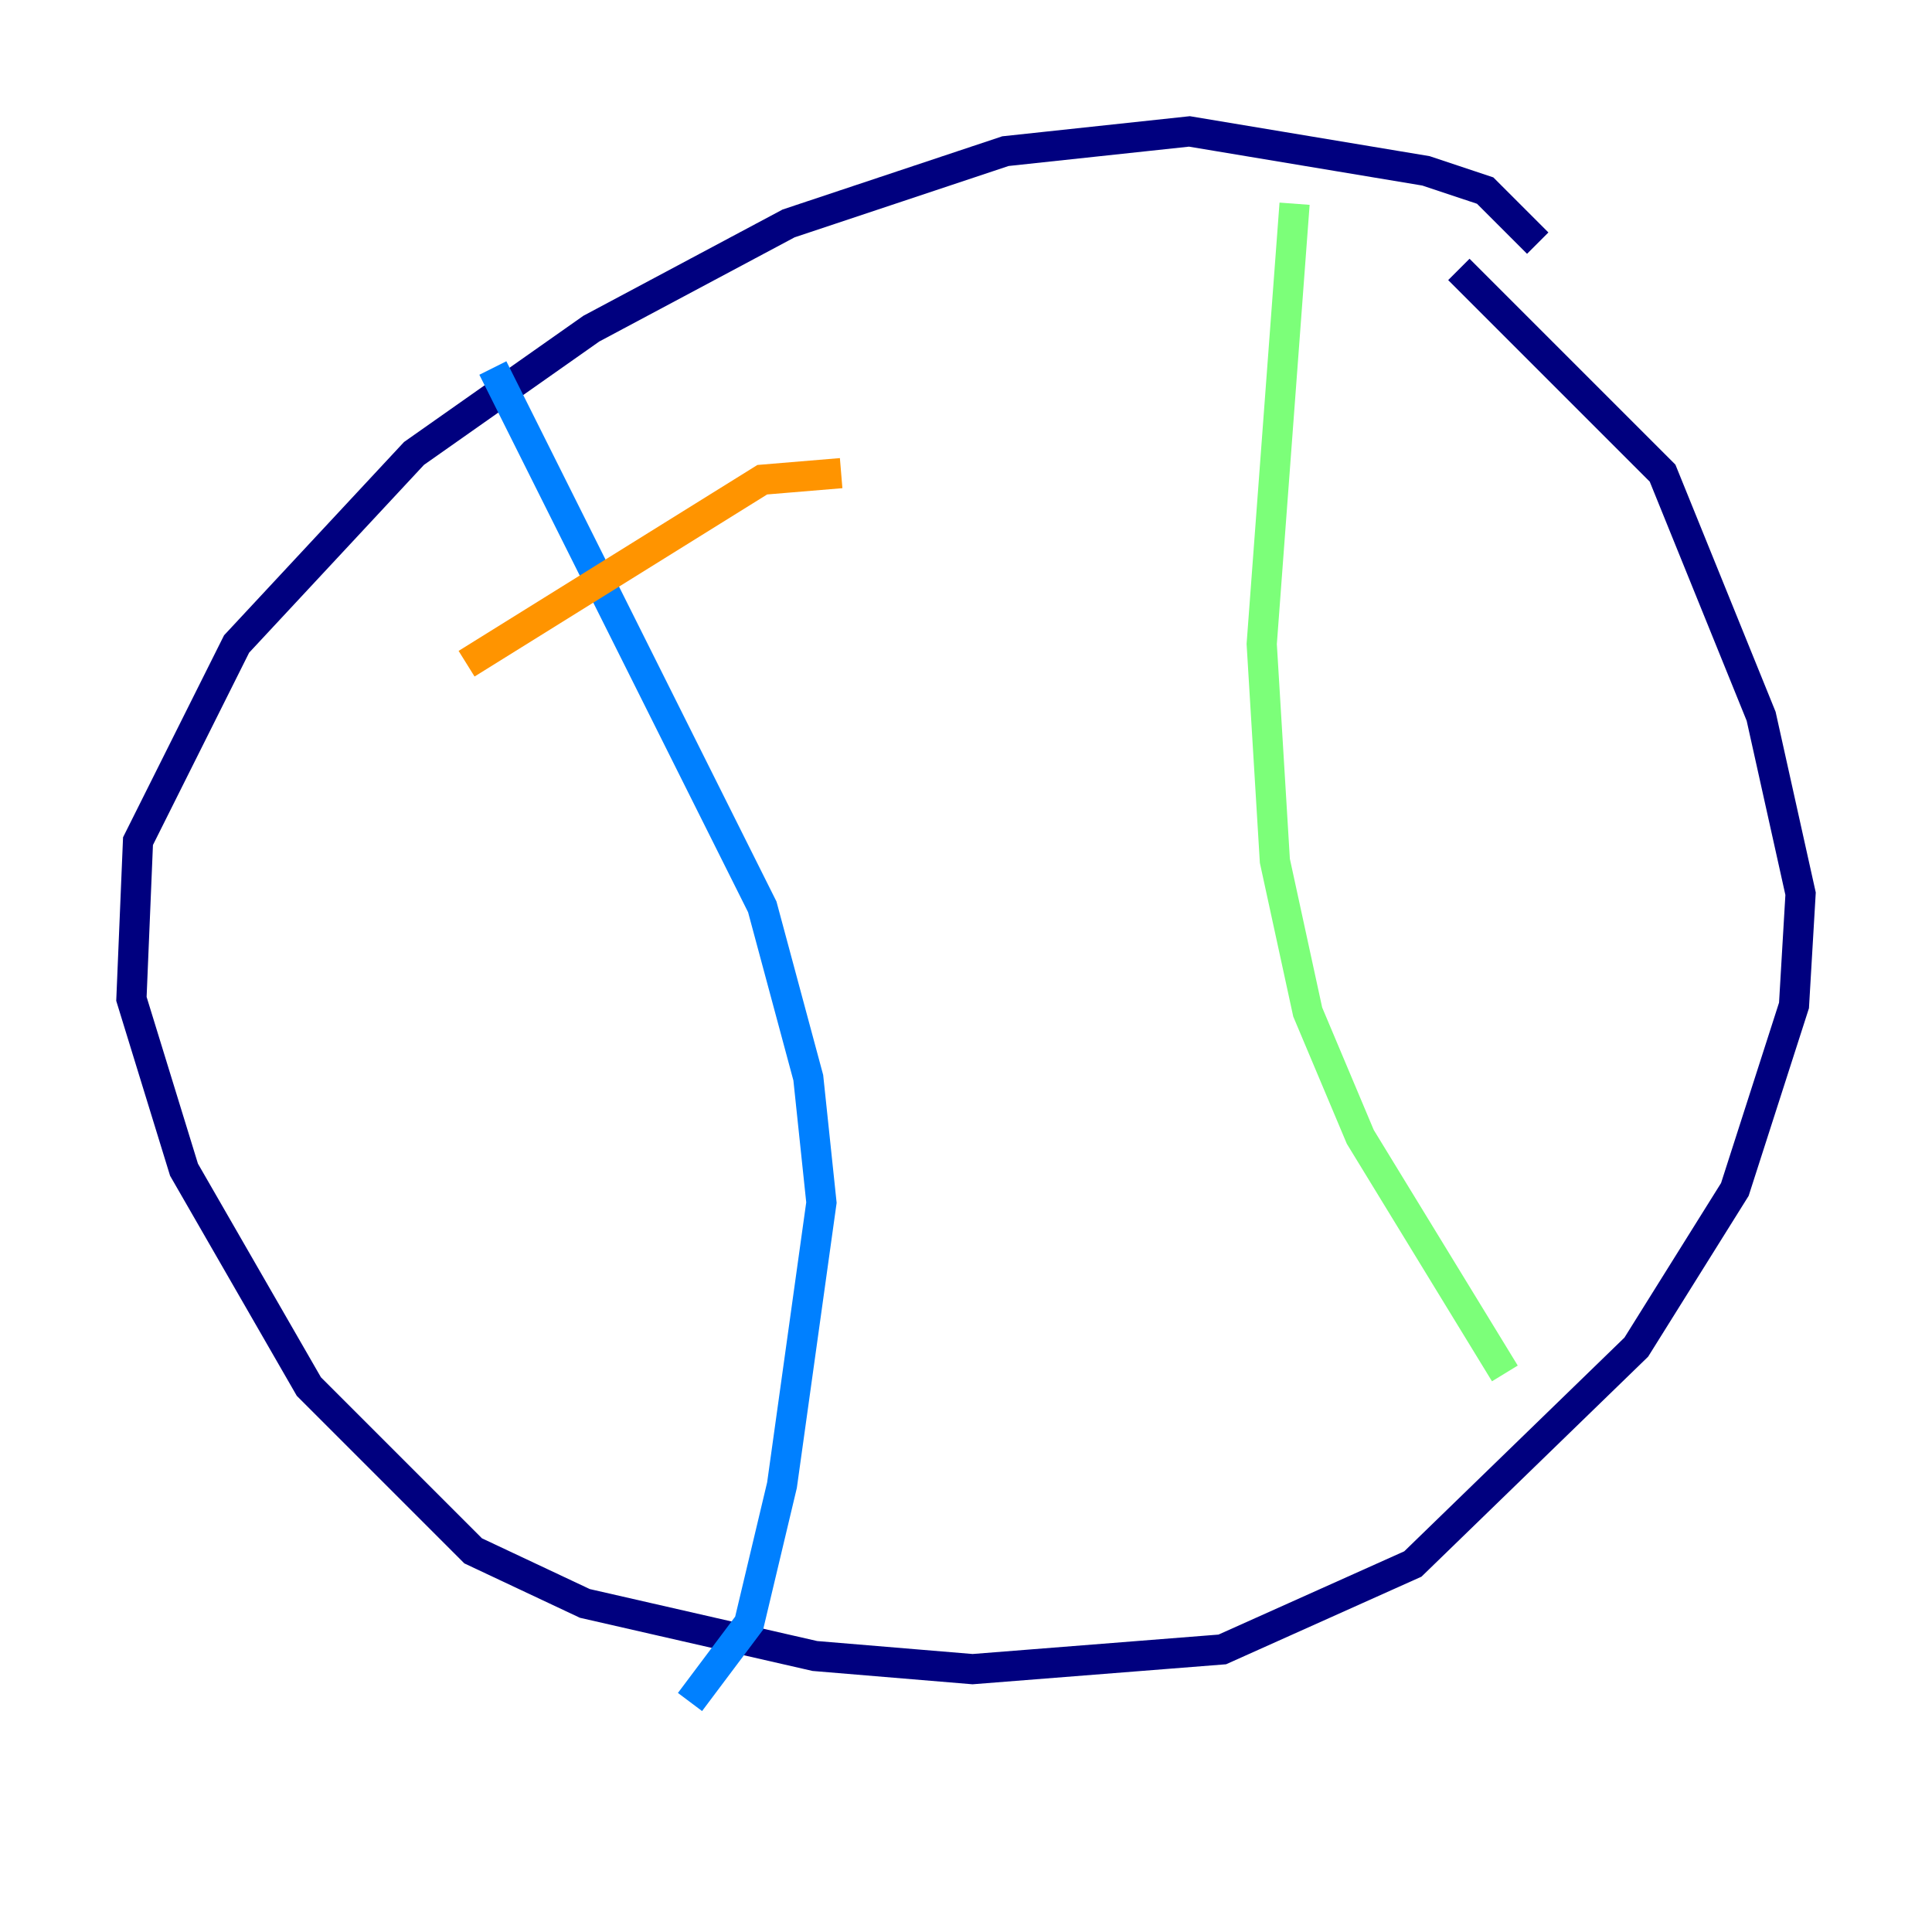 <?xml version="1.0" encoding="utf-8" ?>
<svg baseProfile="tiny" height="128" version="1.2" viewBox="0,0,128,128" width="128" xmlns="http://www.w3.org/2000/svg" xmlns:ev="http://www.w3.org/2001/xml-events" xmlns:xlink="http://www.w3.org/1999/xlink"><defs /><polyline fill="none" points="101.878,16.109 98.395,12.626 94.476,11.32 78.803,8.707 66.612,10.014 52.245,14.803 39.184,21.769 27.429,30.041 15.674,42.667 9.143,55.728 8.707,66.177 12.191,77.497 20.463,91.864 31.347,102.748 38.748,106.231 53.986,109.714 64.435,110.585 80.98,109.279 93.605,103.619 108.408,89.252 114.939,78.803 118.857,66.612 119.293,59.211 116.68,47.456 110.15,31.347 96.653,17.85" stroke="#00007f" stroke-width="2" /><polyline fill="none" points="32.653,24.381 50.503,60.082 53.551,71.401 54.422,79.674 51.809,98.395 49.633,107.537 45.714,112.762" stroke="#0080ff" stroke-width="2" /><polyline fill="none" points="85.769,13.497 83.592,42.667 84.463,57.034 86.639,67.048 90.122,75.32 99.701,90.993" stroke="#7cff79" stroke-width="2" /><polyline fill="none" points="30.912,43.973 50.503,31.782 55.728,31.347" stroke="#ff9400" stroke-width="2" /><polyline fill="none" points="50.503,60.082 50.503,60.082" stroke="#7f0000" stroke-width="2" /></svg>
